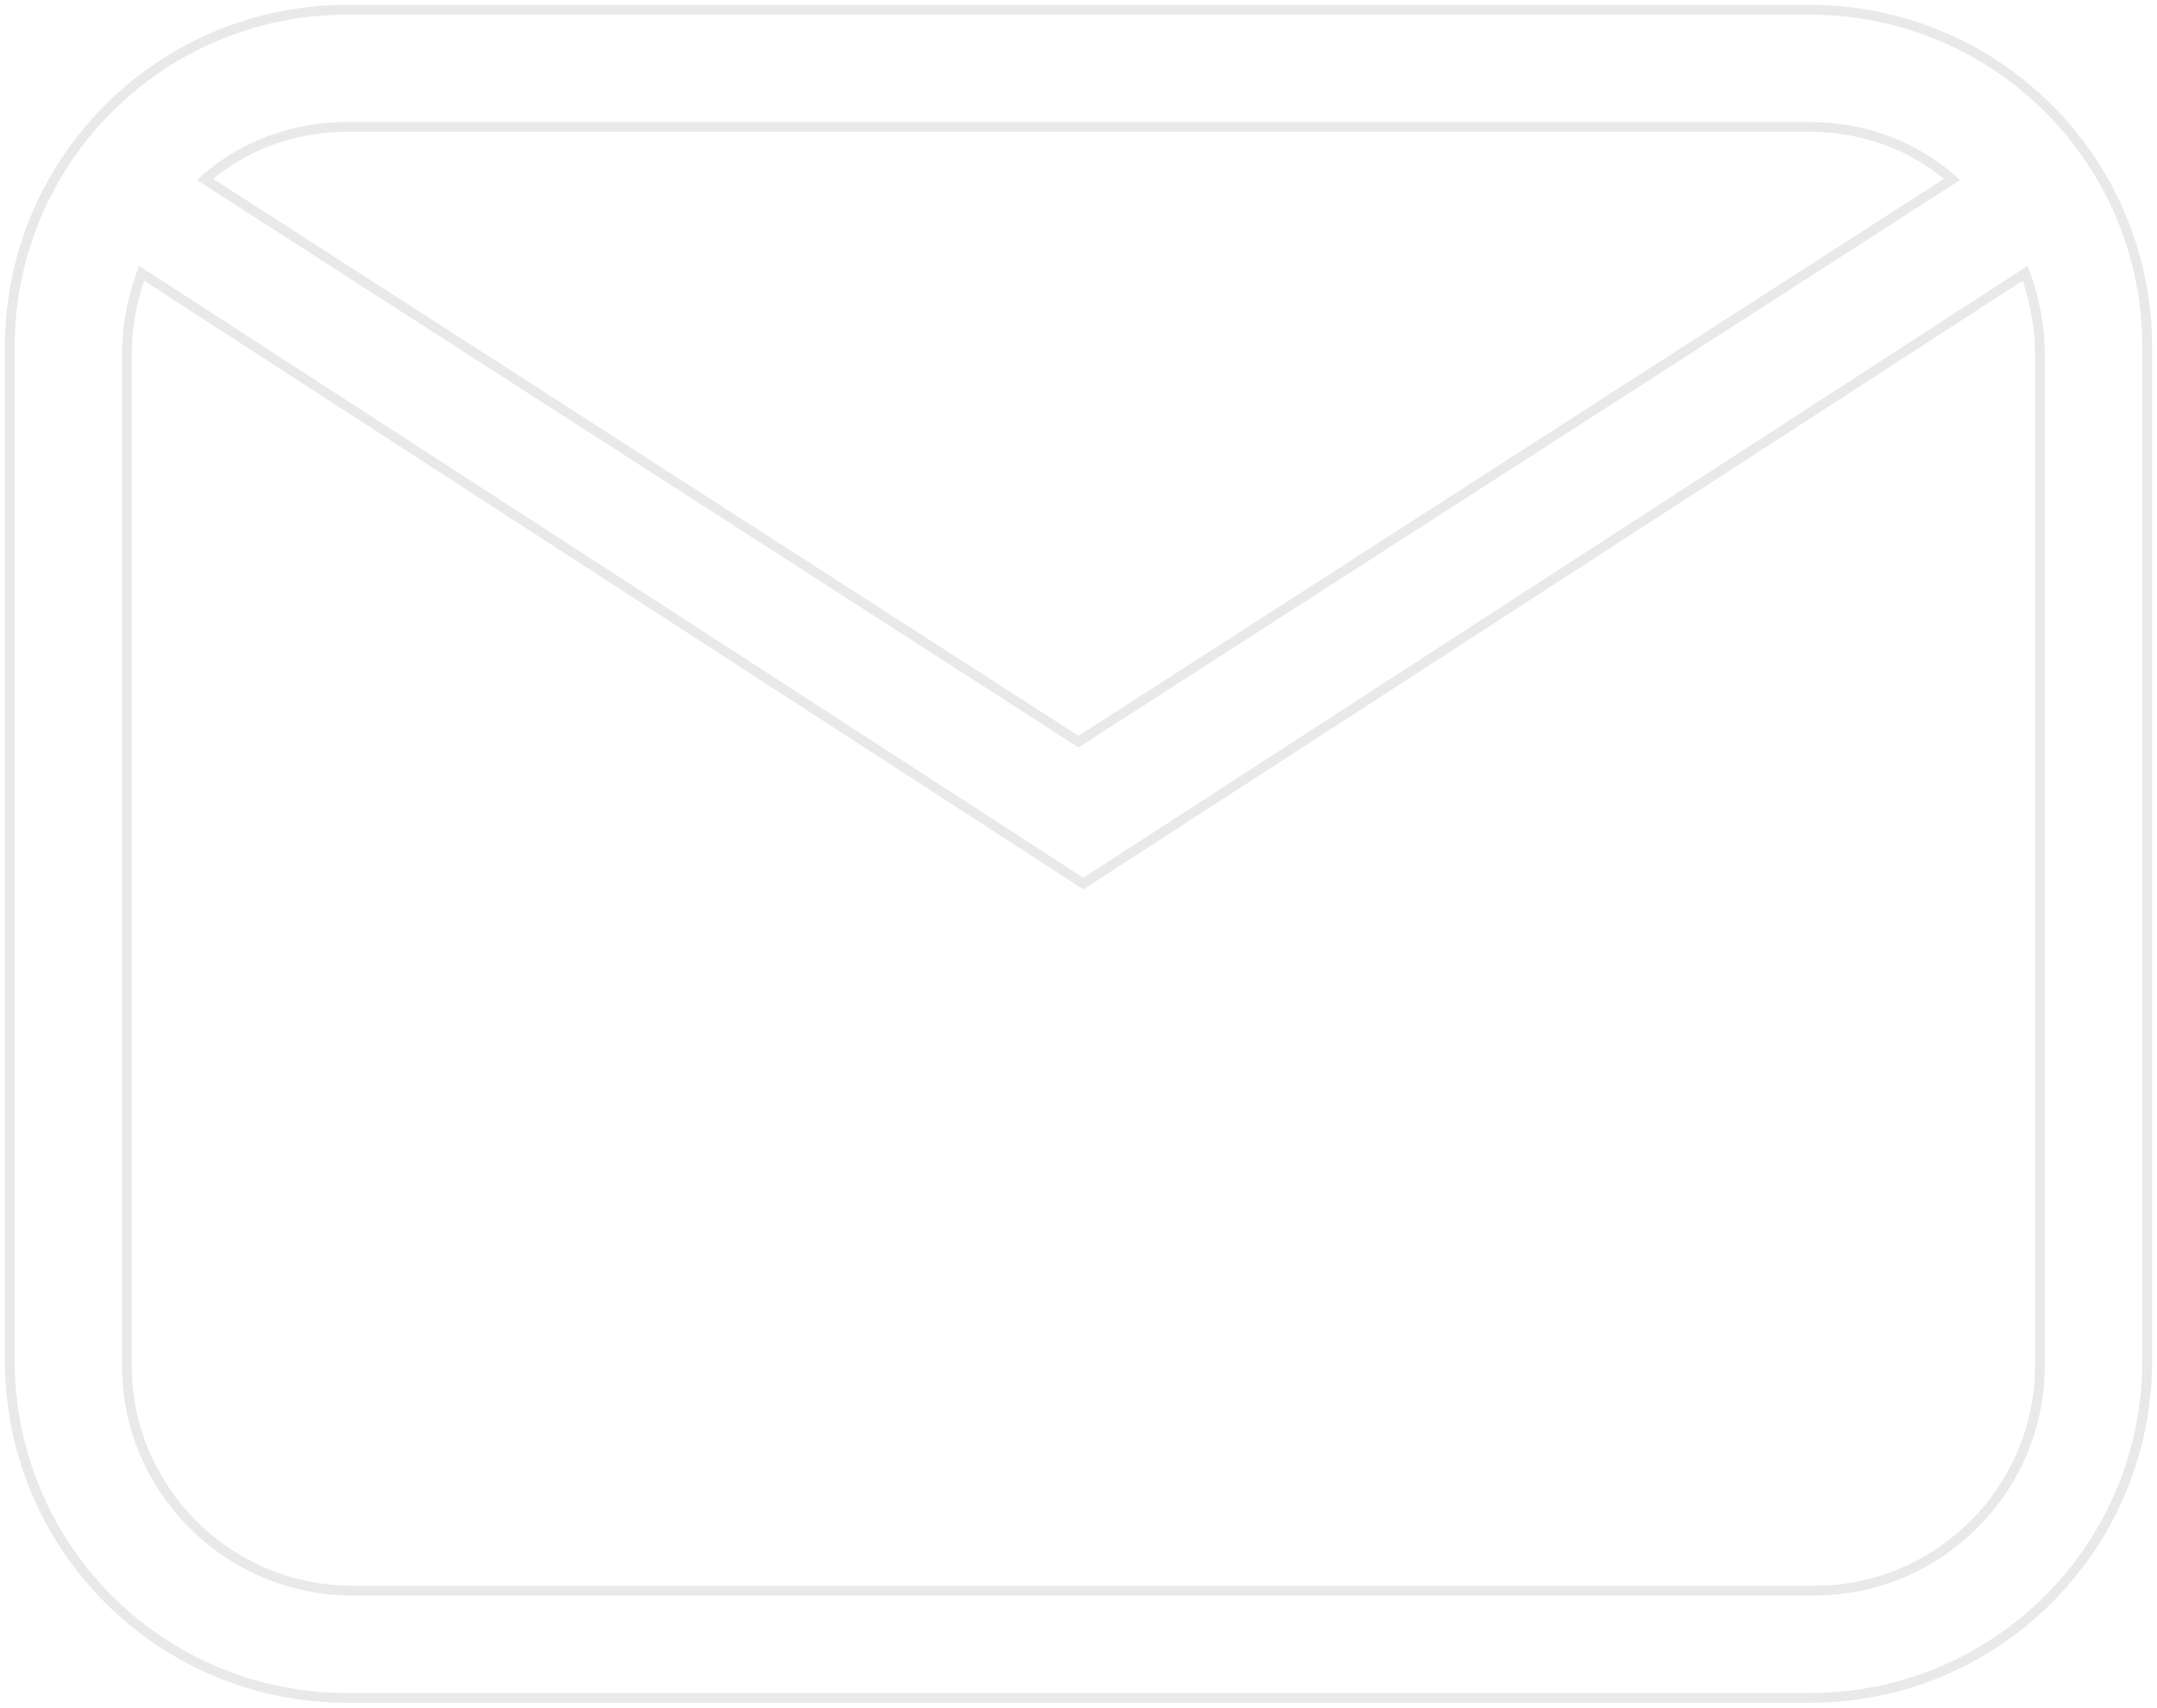 <?xml version="1.0" encoding="UTF-8"?>
<svg width="221px" height="175px" viewBox="0 0 221 175" version="1.1" xmlns="http://www.w3.org/2000/svg" xmlns:xlink="http://www.w3.org/1999/xlink">
    <!-- Generator: Sketch 48.2 (47327) - http://www.bohemiancoding.com/sketch -->
    <title>Shapefreenode@2x</title>
    <desc>Created with Sketch.</desc>
    <defs></defs>
    <g id="Freenode-Get-Qualified" stroke="none" stroke-width="1" fill="none" fill-rule="evenodd" transform="translate(-138, -394)">
        <path d="M173.579,395 L323.421,395 C342.555,395 358,410.455 358,429.6 L358,533.4 C358,552.545 342.555,568 323.421,568 L173.579,568 C154.445,568 139,552.545 139,533.4 L139,429.6 C139,410.455 154.445,395 173.579,395 Z M173.725,407 C167.973,407 162.911,408.947 159,412.384 L248.5,470 L338,412.384 C334.089,408.947 329.027,407 323.275,407 L173.725,407 Z M249,484.547 L152.499,422 C151.576,424.534 151,427.414 151,430.294 L151,533.962 C151,546.633 161.376,557 174.059,557 L323.941,557 C336.624,557 347,546.633 347,533.962 L347,430.294 C347,427.414 346.424,424.534 345.501,422 L249,484.547 Z" id="Shape" stroke="#E9E9EB" fill-rule="nonzero"></path>
    </g>
</svg>